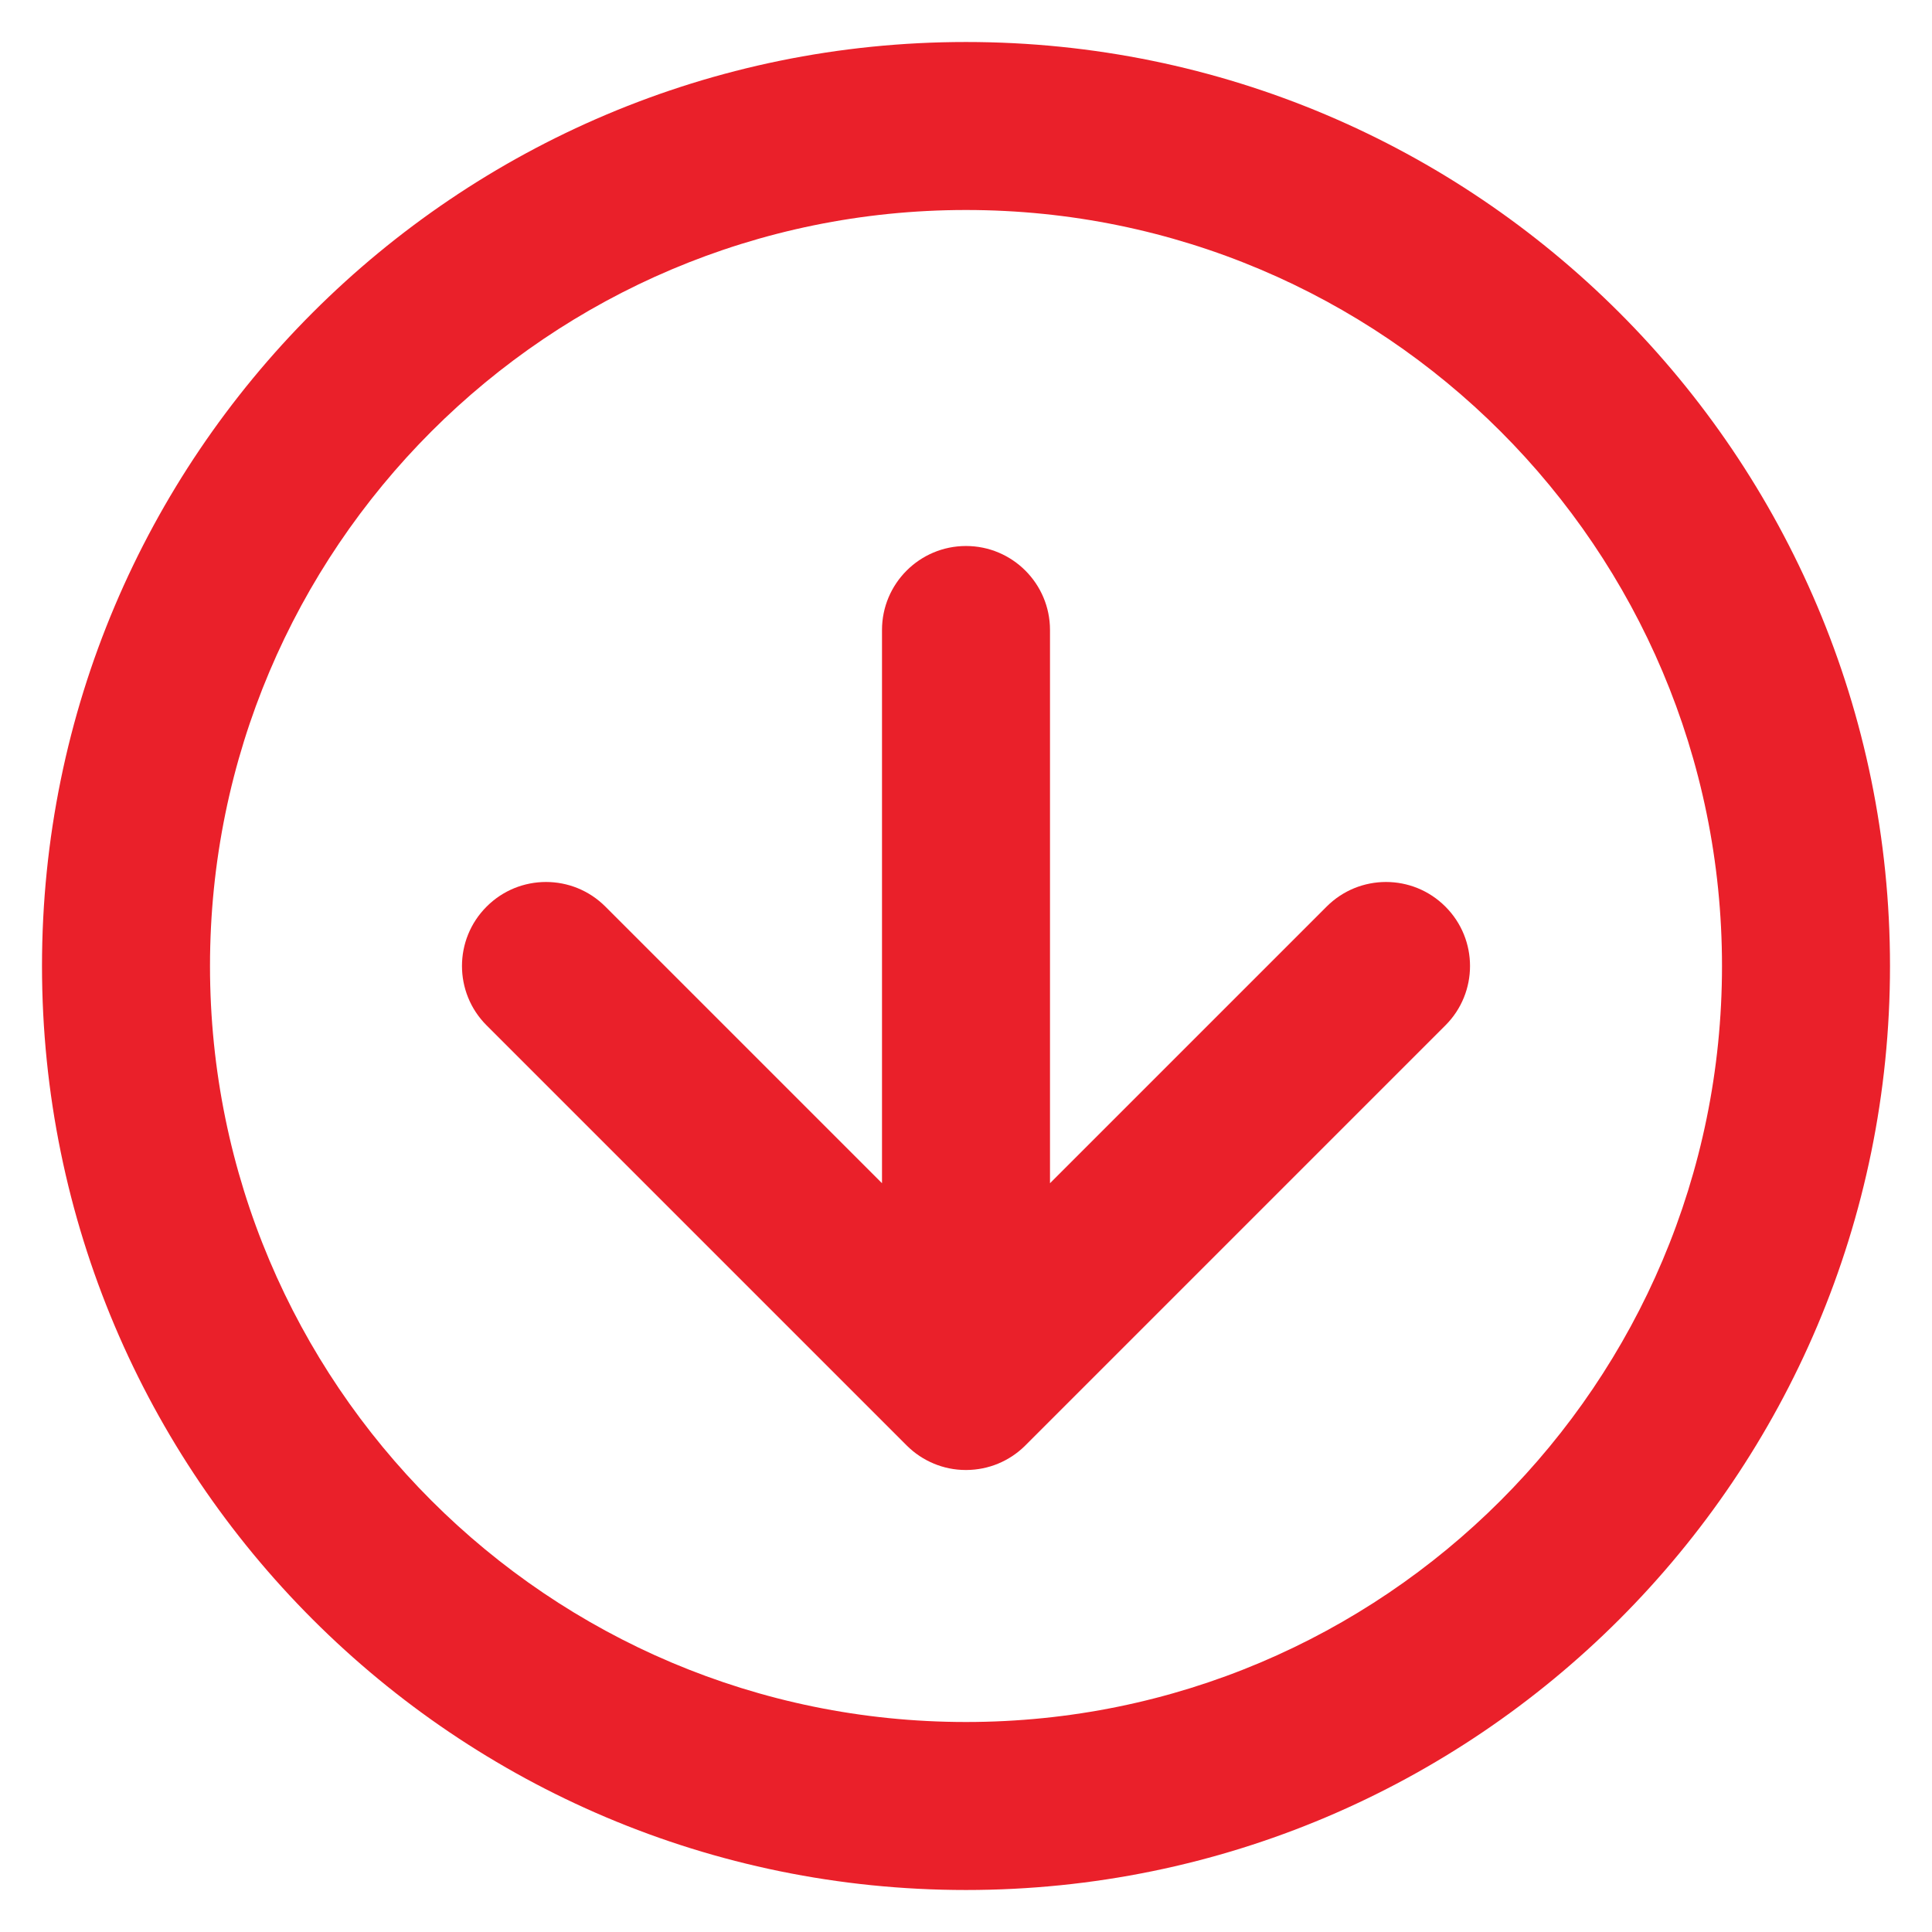 <svg width="23" height="23" viewBox="0 0 23 23" fill="none" xmlns="http://www.w3.org/2000/svg">
<path fill-rule="evenodd" clip-rule="evenodd" d="M11.5 2.5C6.529 2.5 2.5 6.529 2.5 11.5C2.5 16.471 6.529 20.5 11.5 20.5C16.471 20.5 20.5 16.471 20.5 11.5C20.5 6.529 16.471 2.5 11.5 2.5ZM0.5 11.5C0.5 5.425 5.425 0.5 11.5 0.5C17.575 0.5 22.5 5.425 22.5 11.5C22.5 17.575 17.575 22.5 11.5 22.5C5.425 22.5 0.5 17.575 0.5 11.5Z" fill="#EA202A"/>
<path d="M5.793 12.207C5.402 11.817 5.402 11.183 5.793 10.793C6.183 10.402 6.817 10.402 7.207 10.793L10.5 14.086L10.5 7.5C10.5 6.948 10.948 6.5 11.5 6.5C12.052 6.5 12.5 6.948 12.5 7.5V14.086L15.793 10.793C16.183 10.402 16.817 10.402 17.207 10.793C17.598 11.183 17.598 11.817 17.207 12.207L12.208 17.206C12.204 17.21 12.2 17.214 12.196 17.218C12.017 17.392 11.772 17.499 11.503 17.5L11.5 17.5L11.497 17.5C11.363 17.5 11.234 17.473 11.117 17.424C10.999 17.375 10.889 17.303 10.793 17.207L5.793 12.207Z" fill="#EA202A"/>
</svg>
